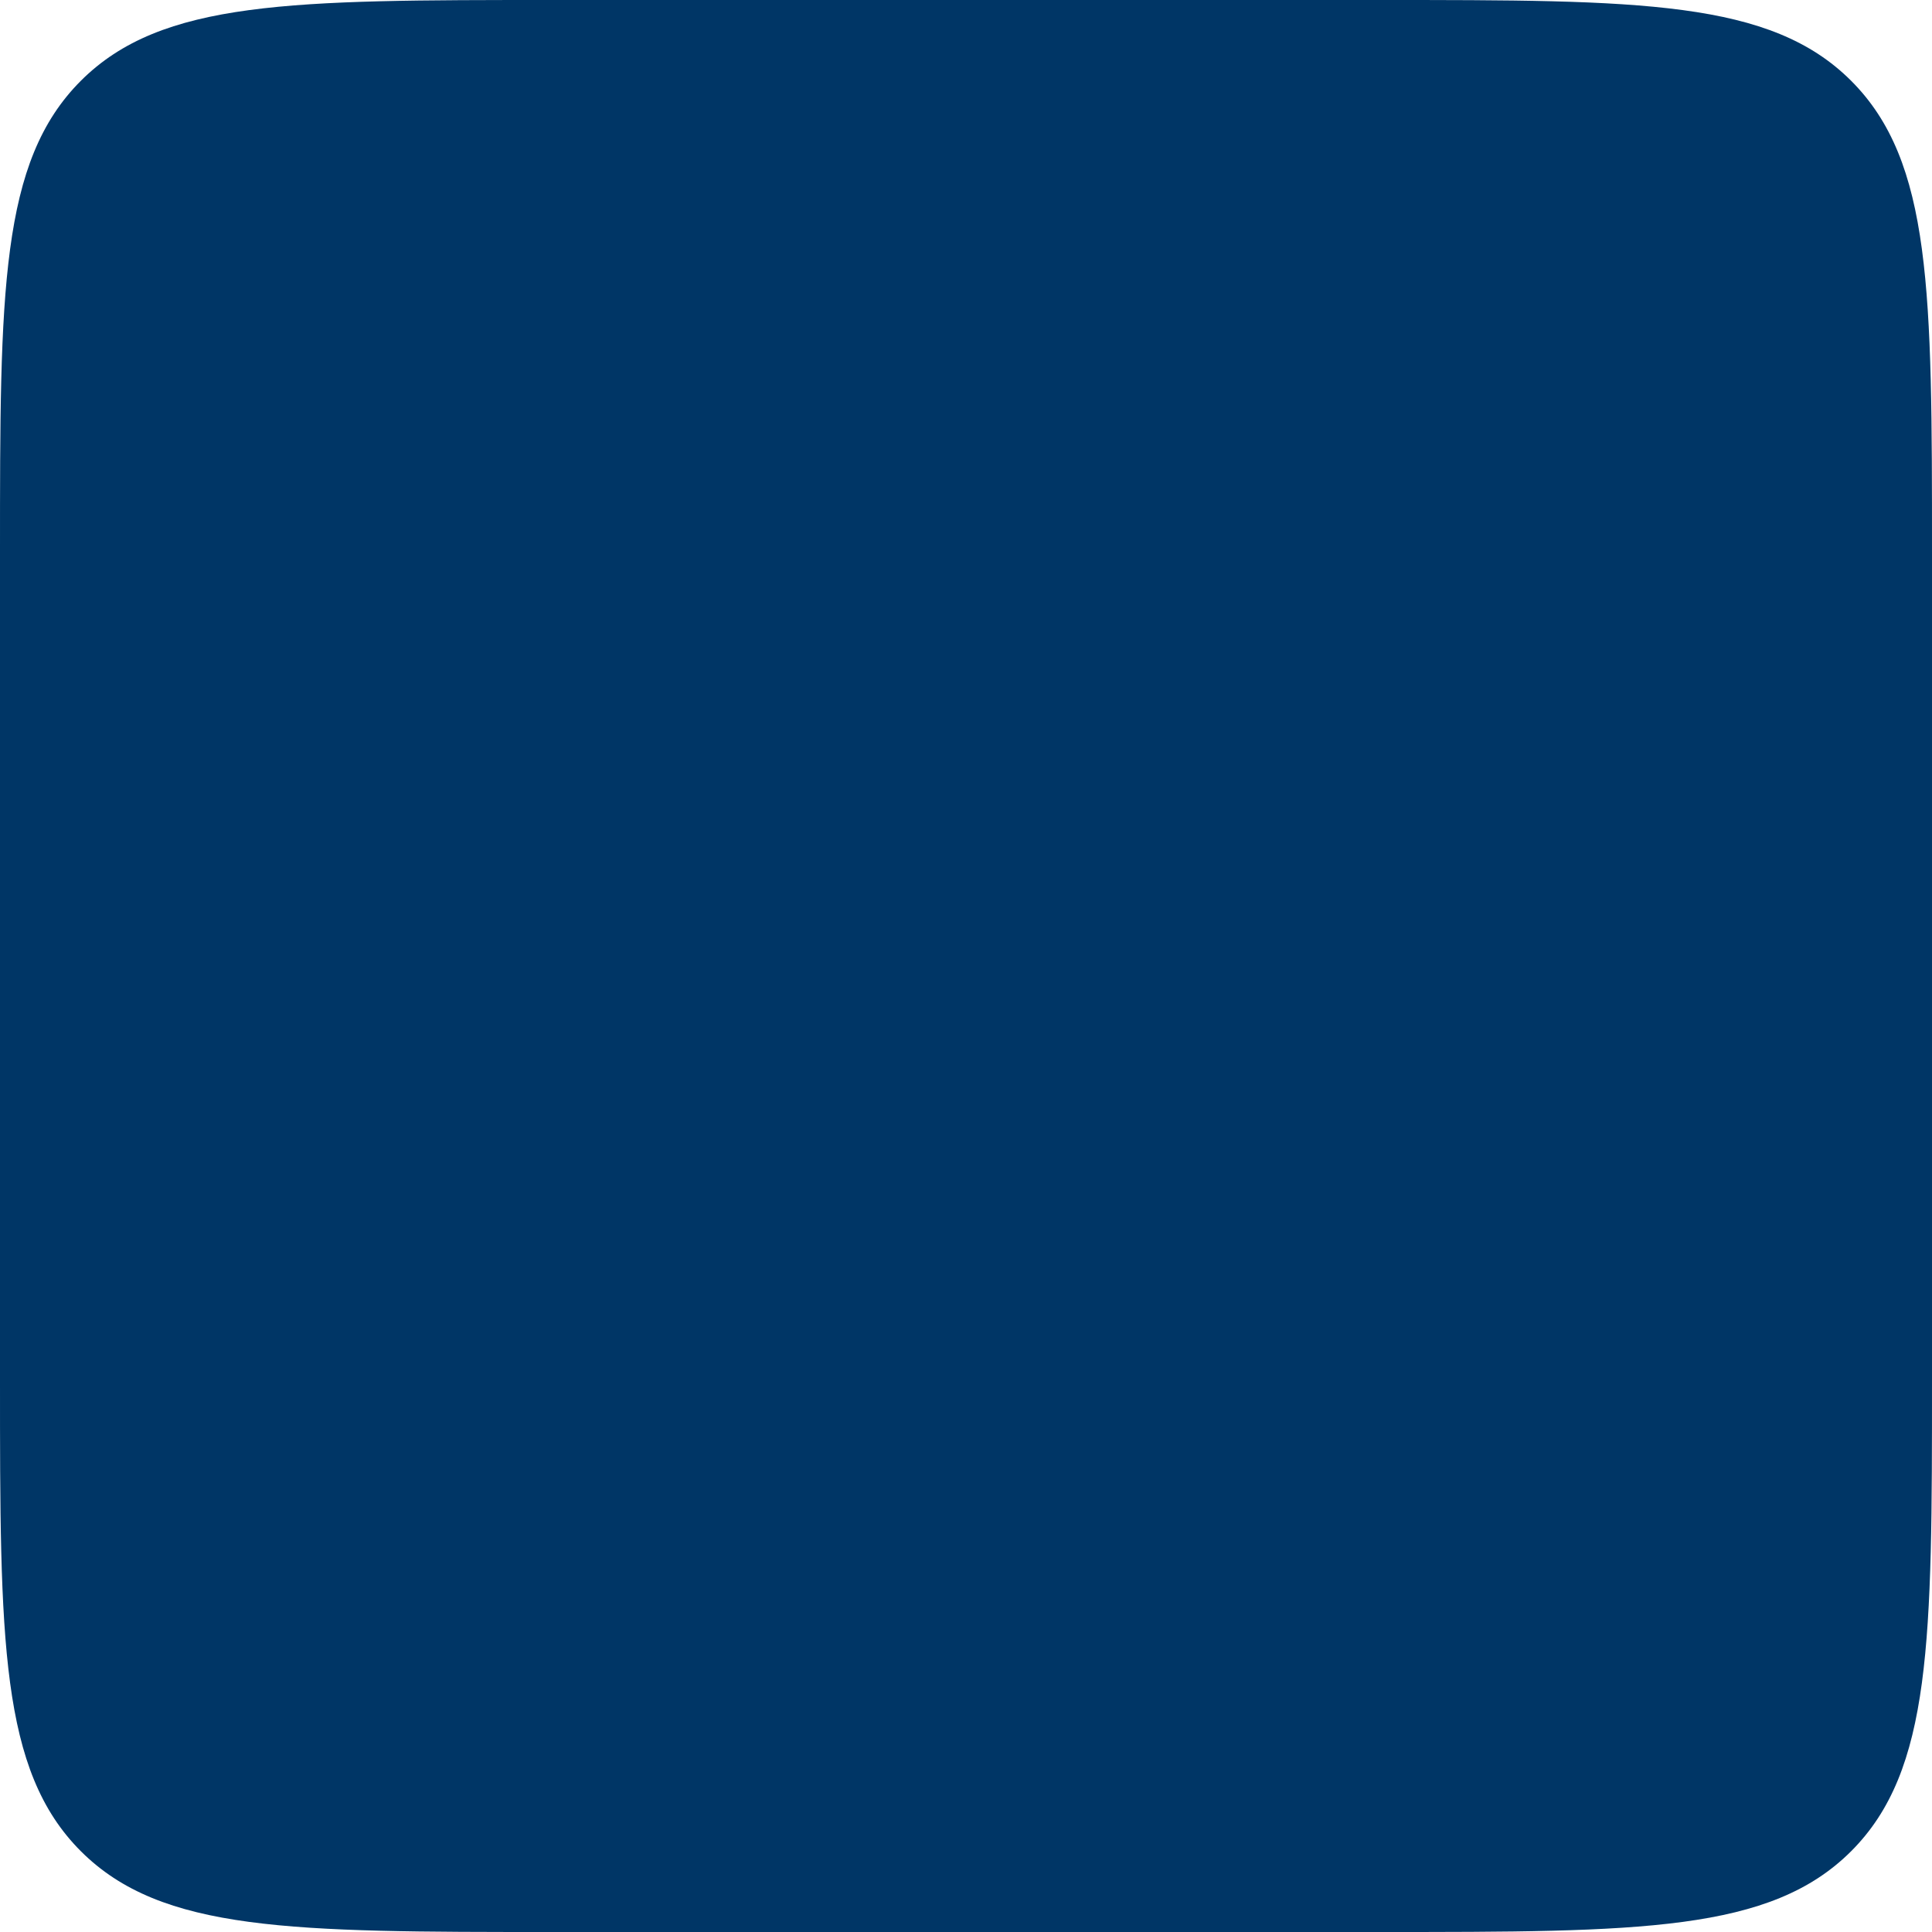 <svg width="42" height="42" viewBox="0 0 42 42" fill="none" xmlns="http://www.w3.org/2000/svg">
<path d="M0 12C0 6.343 0 3.515 1.757 1.757C3.515 0 6.343 0 12 0H30C35.657 0 38.485 0 40.243 1.757C42 3.515 42 6.343 42 12V30C42 35.657 42 38.485 40.243 40.243C38.485 42 35.657 42 30 42H12C6.343 42 3.515 42 1.757 40.243C0 38.485 0 35.657 0 30V12Z" fill="#003666"/>
</svg>
